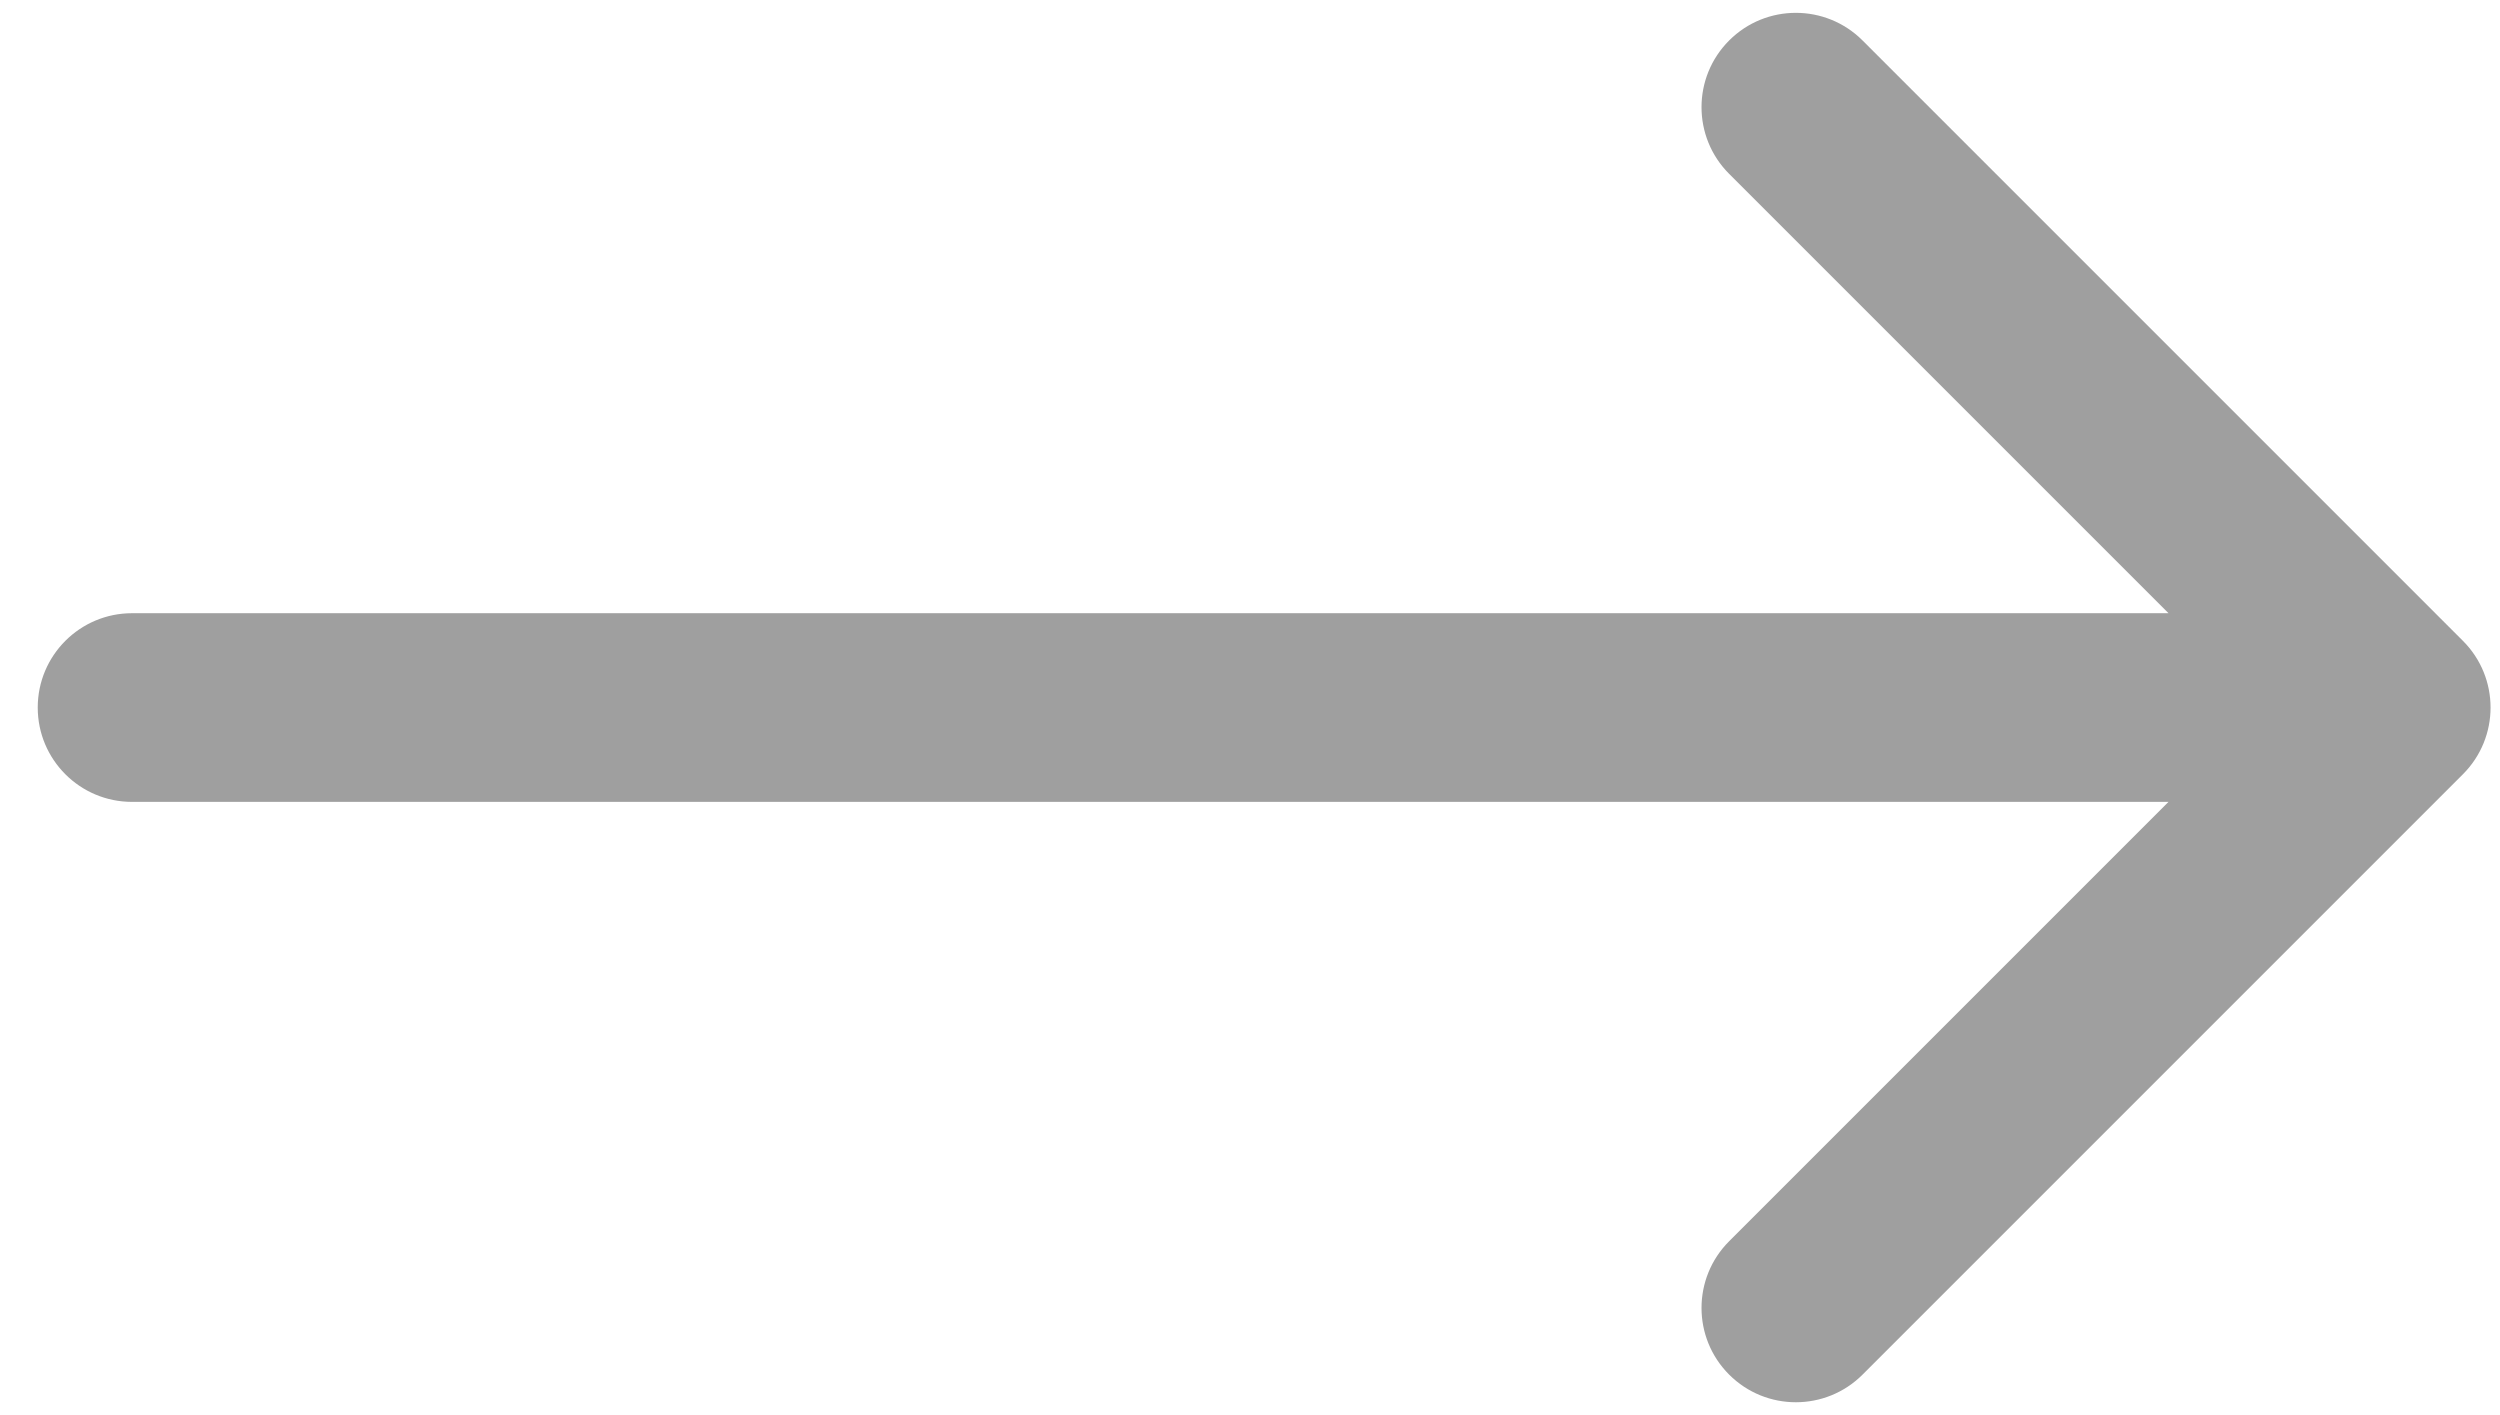 <svg width="53" height="30" viewBox="0 0 53 30" fill="none" xmlns="http://www.w3.org/2000/svg">
<path d="M2.8 13C1.695 13 0.8 13.895 0.8 15C0.8 16.105 1.695 17 2.8 17L2.8 13ZM52.214 16.414C52.995 15.633 52.995 14.367 52.214 13.586L39.486 0.858C38.705 0.077 37.439 0.077 36.658 0.858C35.877 1.639 35.877 2.905 36.658 3.686L47.972 15L36.658 26.314C35.877 27.095 35.877 28.361 36.658 29.142C37.439 29.923 38.705 29.923 39.486 29.142L52.214 16.414ZM2.8 17L50.8 17V13L2.8 13L2.8 17Z" fill="#9F9F9F"/>
</svg>
